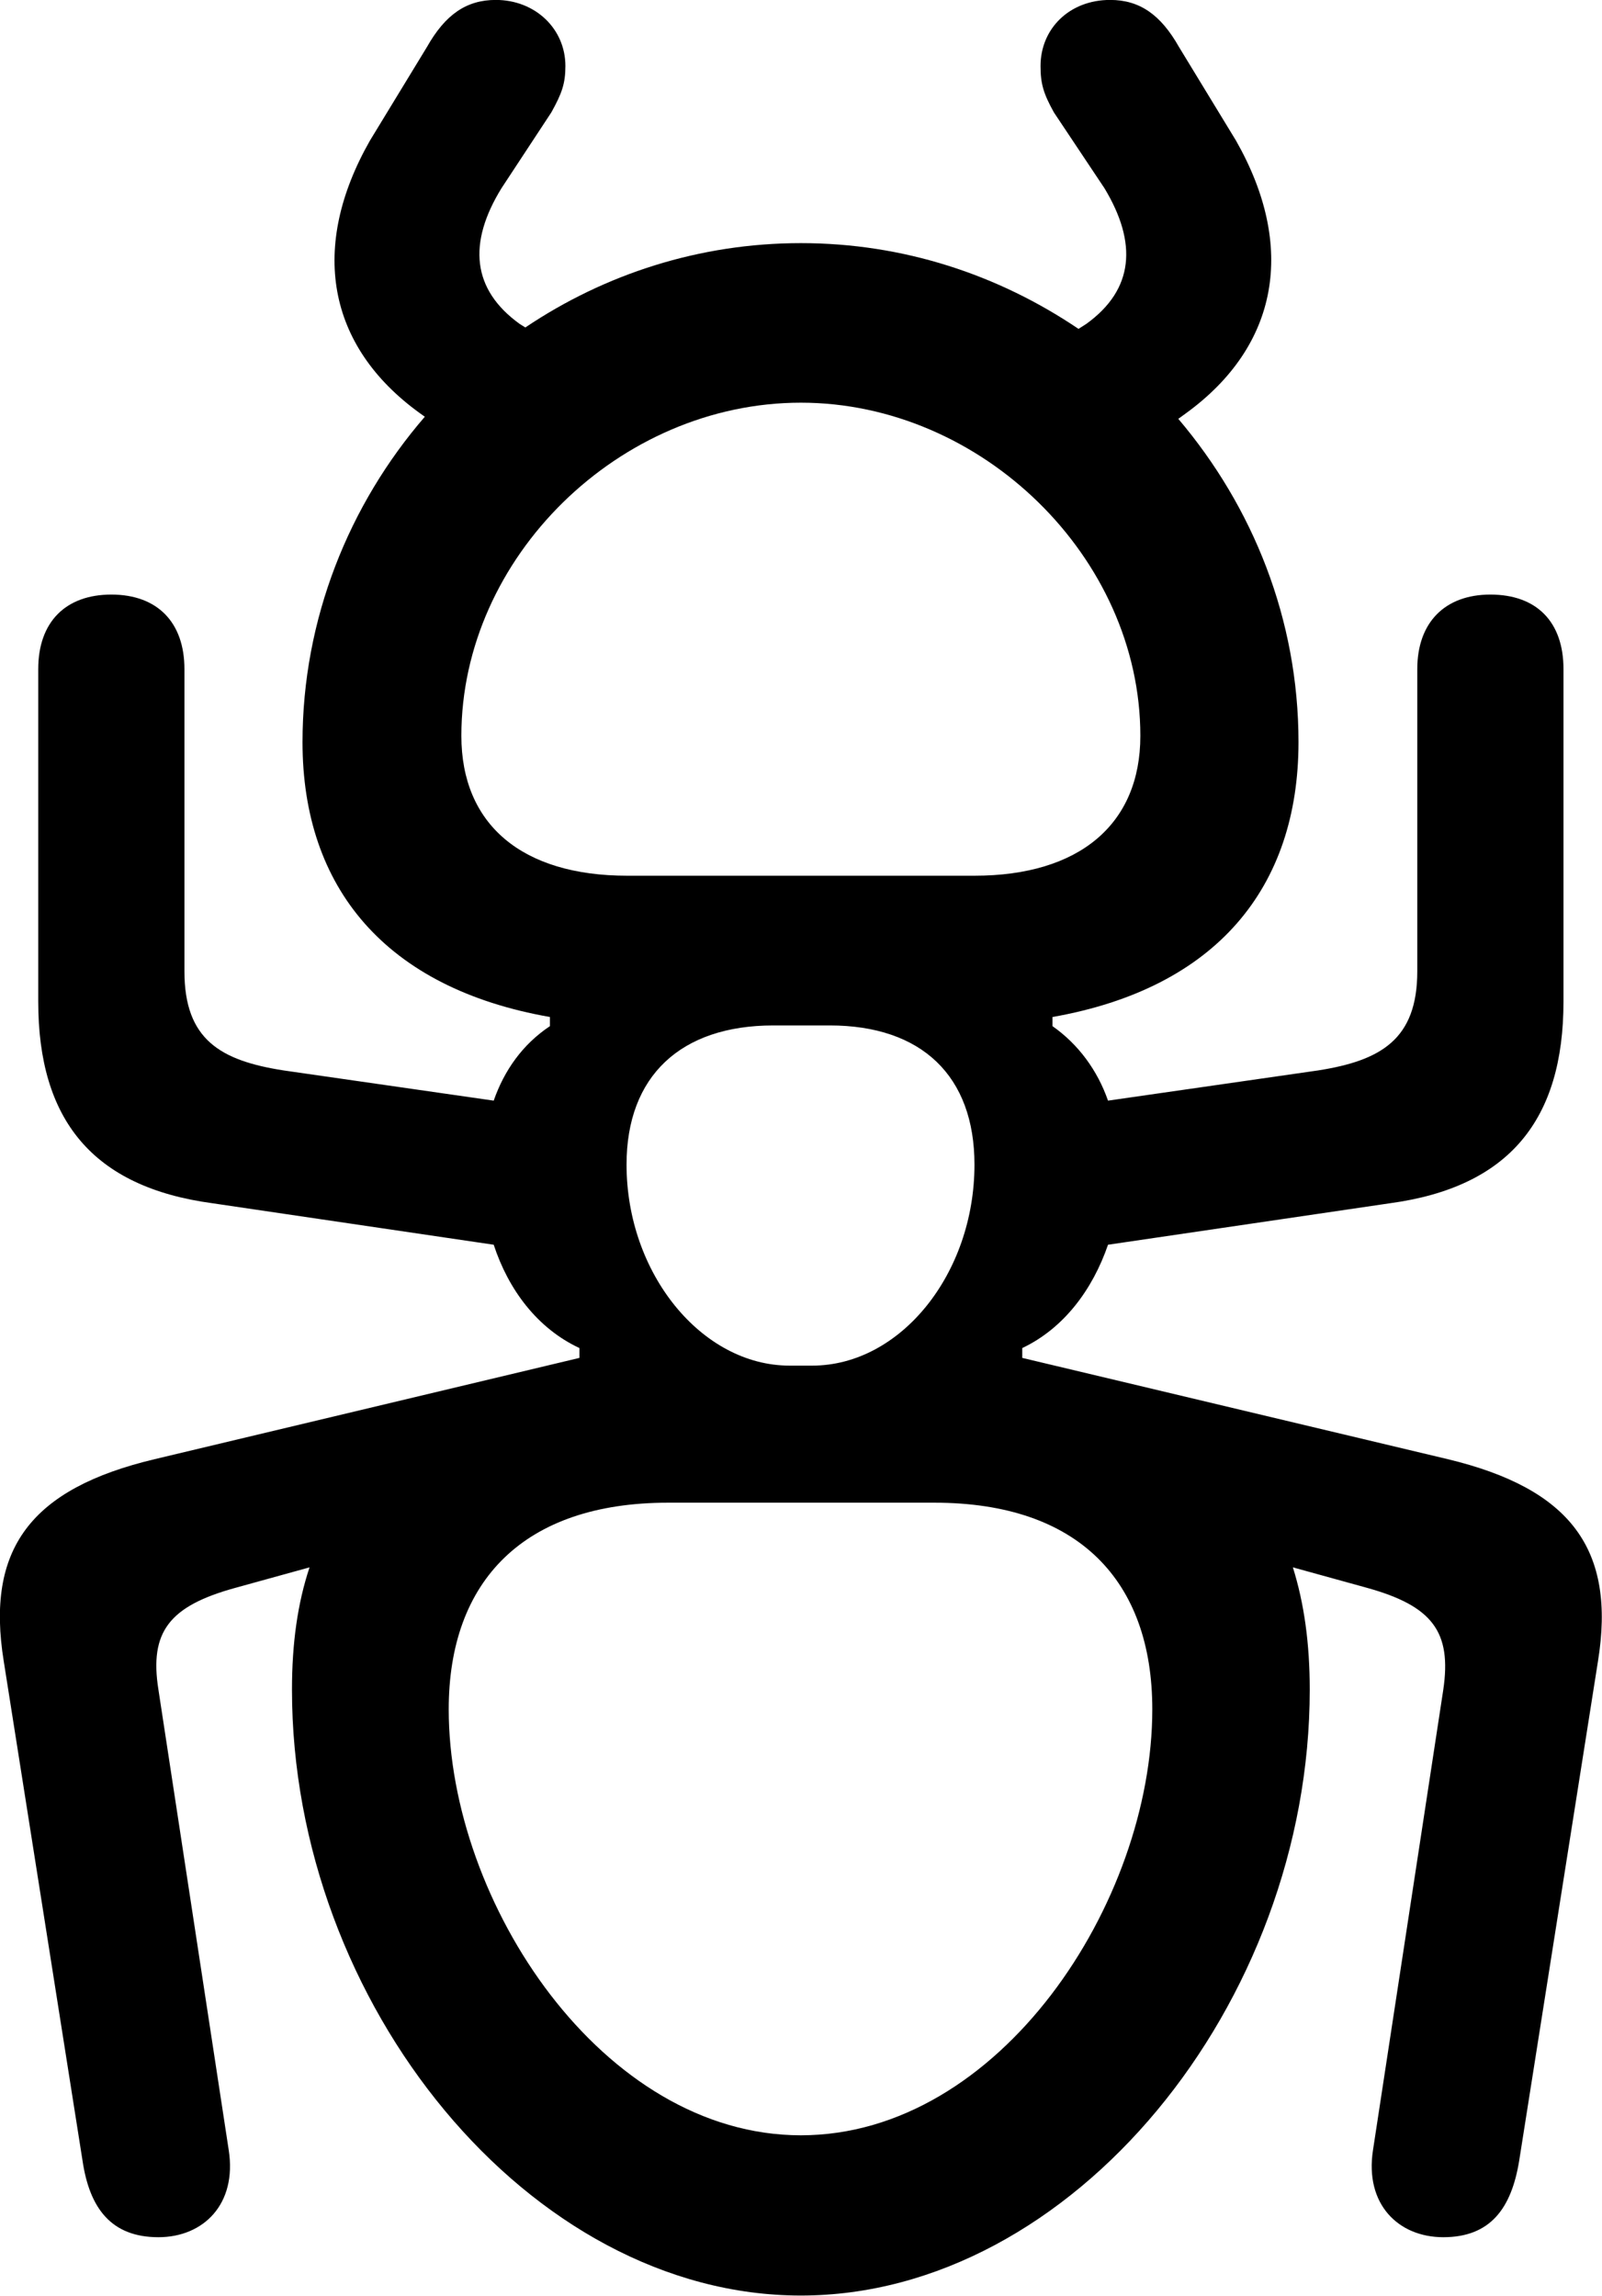 <svg viewBox="0 0 22.792 32.662" xmlns="http://www.w3.org/2000/svg"><path d="M2.254 31.829C2.894 31.829 3.374 31.359 3.254 30.589L2.254 24.039C2.124 23.219 2.404 22.849 3.354 22.589L4.404 22.299C4.234 22.809 4.154 23.379 4.154 24.039C4.154 28.509 7.534 32.659 11.394 32.659C15.254 32.659 18.634 28.509 18.634 24.039C18.634 23.379 18.554 22.809 18.394 22.299L19.444 22.589C20.384 22.849 20.654 23.219 20.534 24.039L19.534 30.589C19.414 31.359 19.894 31.829 20.534 31.829C21.204 31.829 21.504 31.419 21.614 30.739L22.734 23.639C22.994 22.039 22.344 21.179 20.594 20.759L14.544 19.319V19.179C15.134 18.899 15.544 18.349 15.764 17.709L19.774 17.119C21.474 16.889 22.244 15.929 22.244 14.249V9.519C22.244 8.849 21.864 8.459 21.204 8.459C20.554 8.459 20.164 8.859 20.164 9.519V13.819C20.164 14.789 19.644 15.089 18.754 15.229L15.764 15.659C15.614 15.229 15.344 14.859 14.974 14.599V14.469C17.304 14.059 18.474 12.629 18.474 10.559C18.474 8.809 17.824 7.209 16.764 5.959L16.874 5.879C18.194 4.919 18.444 3.509 17.584 1.999L16.774 0.669C16.514 0.209 16.214 -0.001 15.794 -0.001C15.214 -0.001 14.804 0.409 14.804 0.939C14.804 1.189 14.844 1.329 14.994 1.599L15.714 2.679C16.184 3.459 16.134 4.119 15.454 4.609L15.344 4.679C14.204 3.909 12.854 3.459 11.394 3.459C9.954 3.459 8.604 3.899 7.474 4.659L7.394 4.609C6.714 4.119 6.654 3.459 7.134 2.679L7.844 1.599C7.994 1.329 8.044 1.189 8.044 0.939C8.044 0.409 7.614 -0.001 7.054 -0.001C6.634 -0.001 6.334 0.209 6.074 0.669L5.264 1.999C4.404 3.509 4.644 4.919 5.974 5.879L6.044 5.929C4.964 7.179 4.304 8.809 4.304 10.559C4.304 12.629 5.484 14.059 7.824 14.469V14.599C7.434 14.859 7.174 15.229 7.024 15.659L4.034 15.229C3.134 15.089 2.624 14.789 2.624 13.819V9.519C2.624 8.859 2.244 8.459 1.584 8.459C0.934 8.459 0.544 8.849 0.544 9.519V14.249C0.544 15.929 1.314 16.889 3.024 17.119L7.024 17.709C7.234 18.349 7.644 18.899 8.244 19.179V19.319L2.204 20.759C0.434 21.179 -0.206 22.039 0.054 23.639L1.174 30.739C1.274 31.419 1.584 31.829 2.254 31.829ZM8.924 12.459C7.424 12.459 6.564 11.729 6.564 10.469C6.564 7.929 8.814 5.729 11.394 5.729C13.964 5.729 16.224 7.929 16.224 10.469C16.224 11.729 15.354 12.459 13.864 12.459ZM8.914 16.569C8.914 15.309 9.684 14.589 11.004 14.589H11.804C13.114 14.589 13.864 15.309 13.864 16.569C13.864 18.119 12.814 19.429 11.554 19.429H11.234C9.984 19.429 8.914 18.119 8.914 16.569ZM11.394 30.379C8.574 30.379 6.384 27.069 6.384 24.319C6.384 22.489 7.454 21.379 9.504 21.379H13.294C15.344 21.379 16.394 22.489 16.394 24.319C16.394 27.069 14.224 30.379 11.394 30.379Z" /></svg>